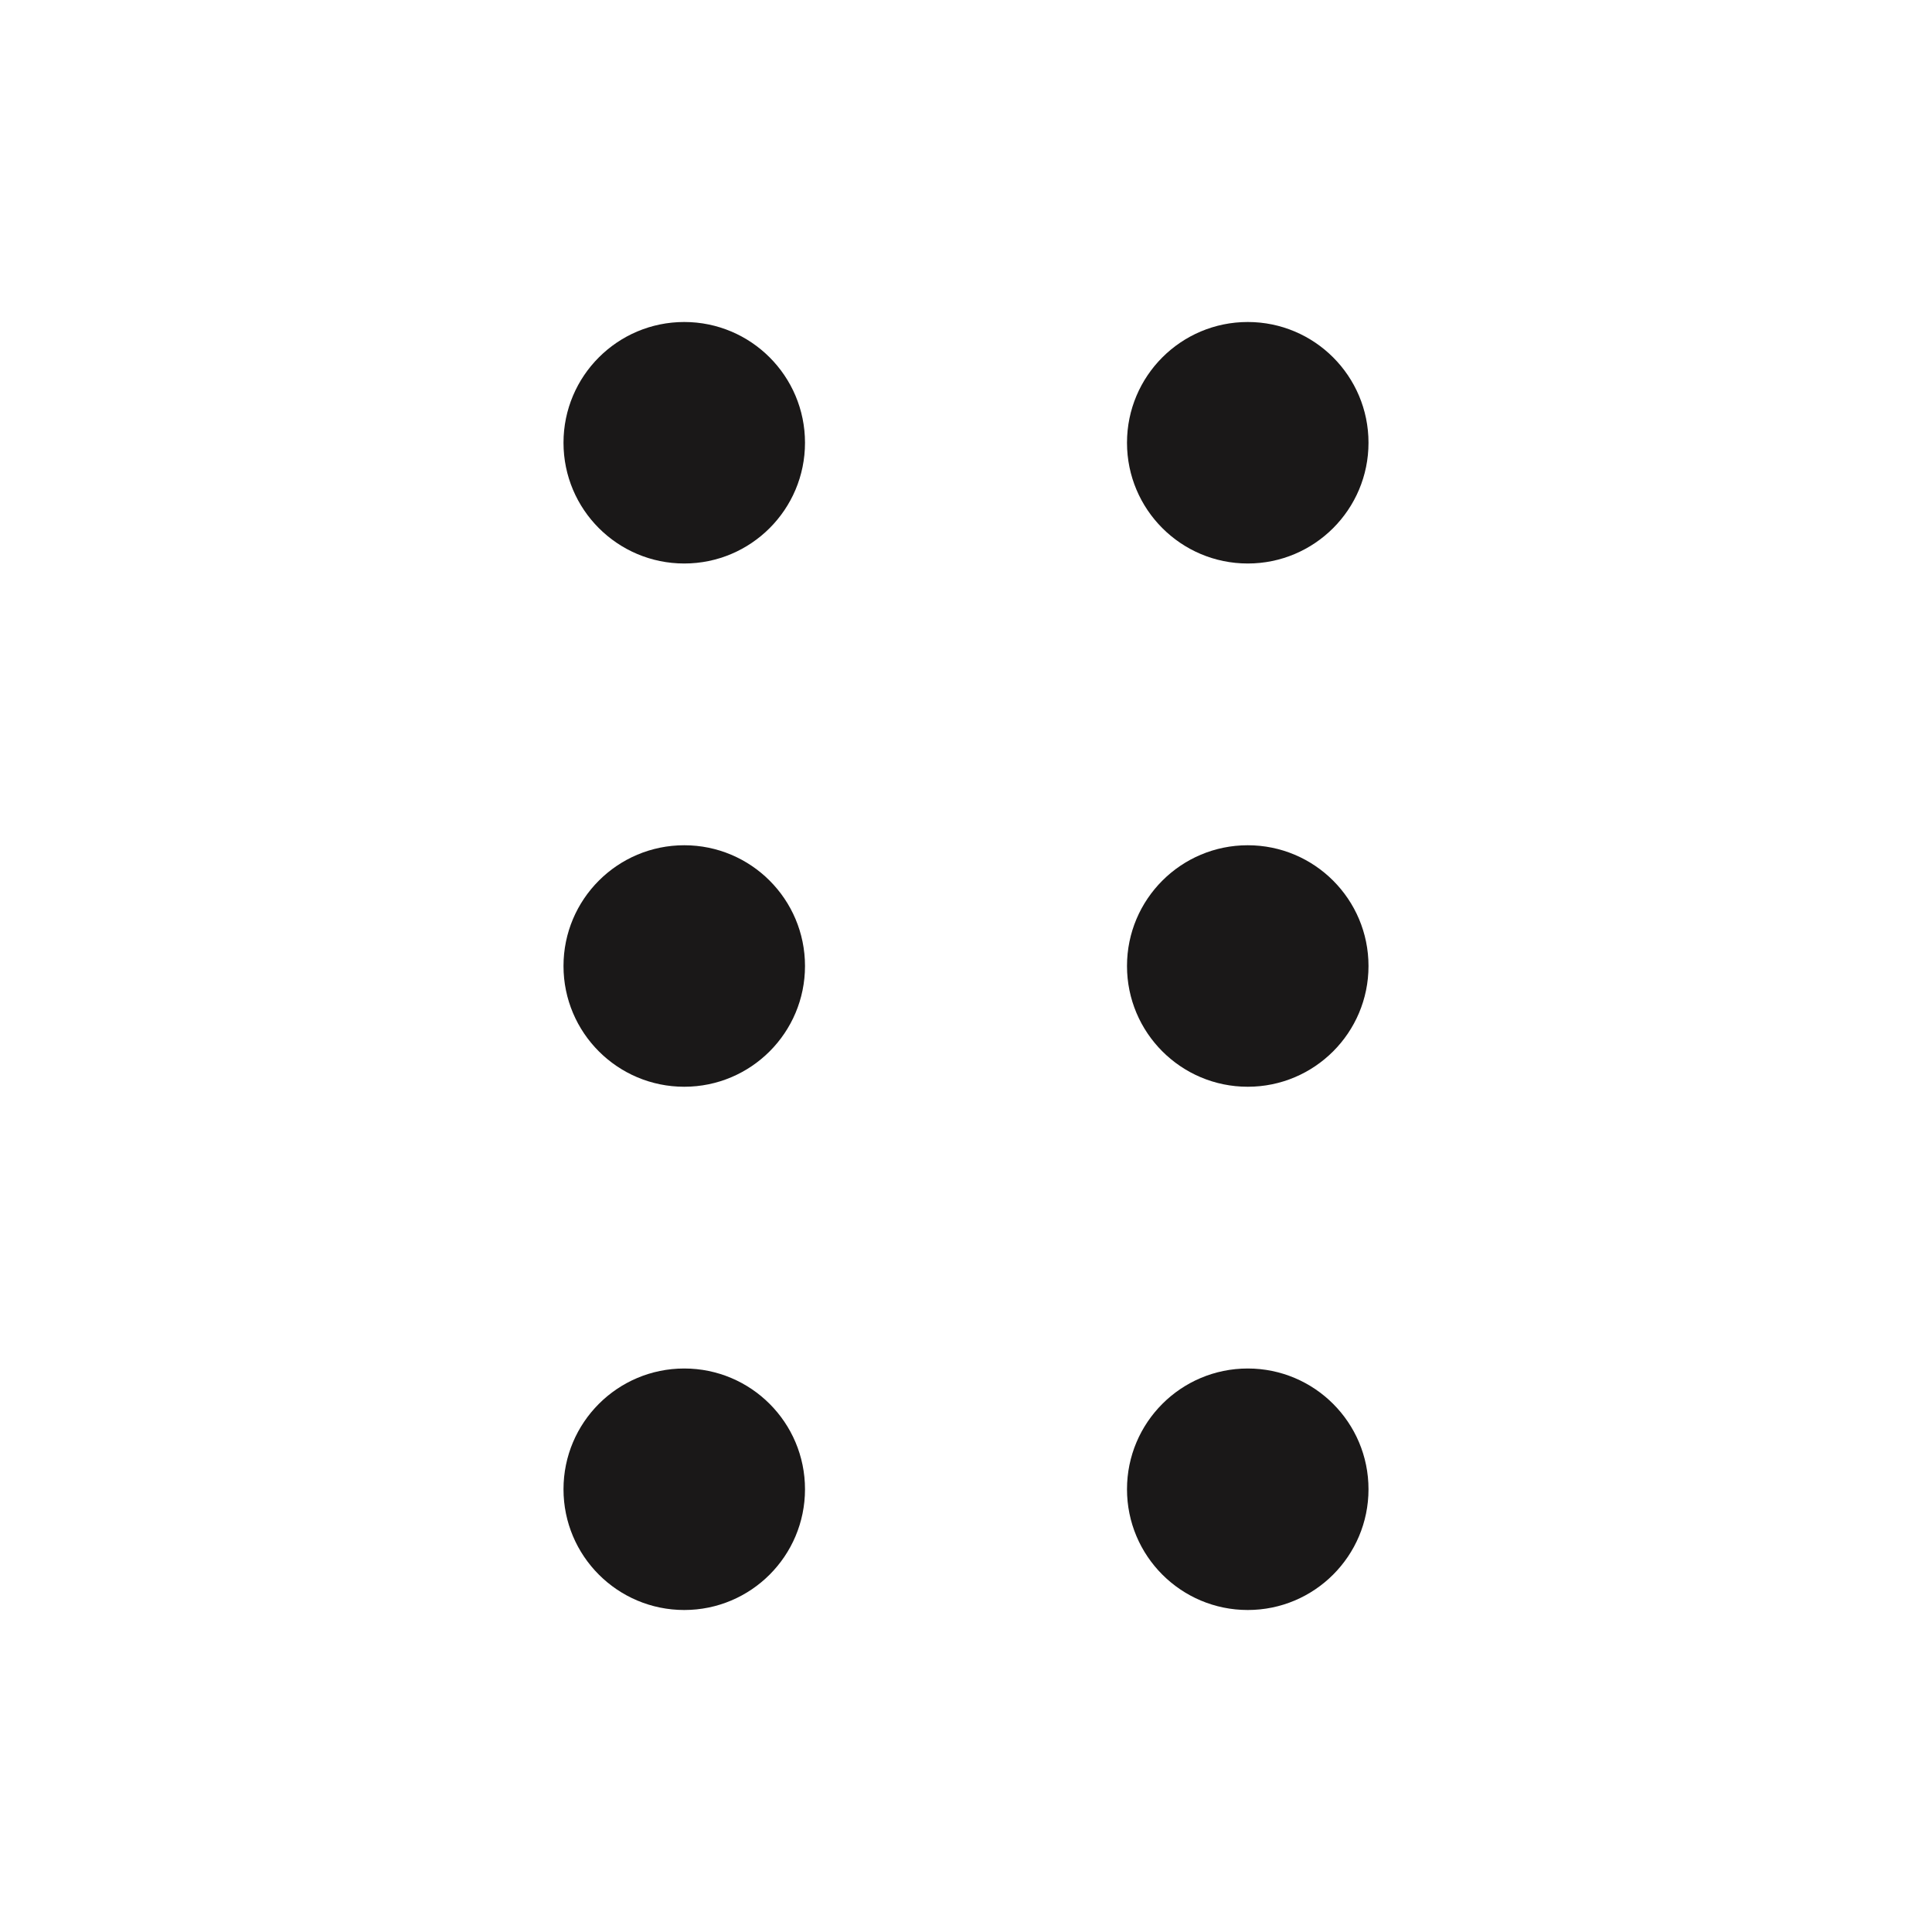 <svg width="24" height="24" viewBox="0 0 24 24" fill="none" xmlns="http://www.w3.org/2000/svg">
<circle cx="8.5" cy="5.5" r="1.5" fill="#1A1818"/>
<circle cx="8.5" cy="12" r="1.5" fill="#1A1818"/>
<circle cx="8.5" cy="18.5" r="1.5" fill="#1A1818"/>
<circle cx="15.5" cy="5.5" r="1.5" fill="#1A1818"/>
<circle cx="15.5" cy="12" r="1.5" fill="#1A1818"/>
<circle cx="15.5" cy="18.5" r="1.5" fill="#1A1818"/>
</svg>
